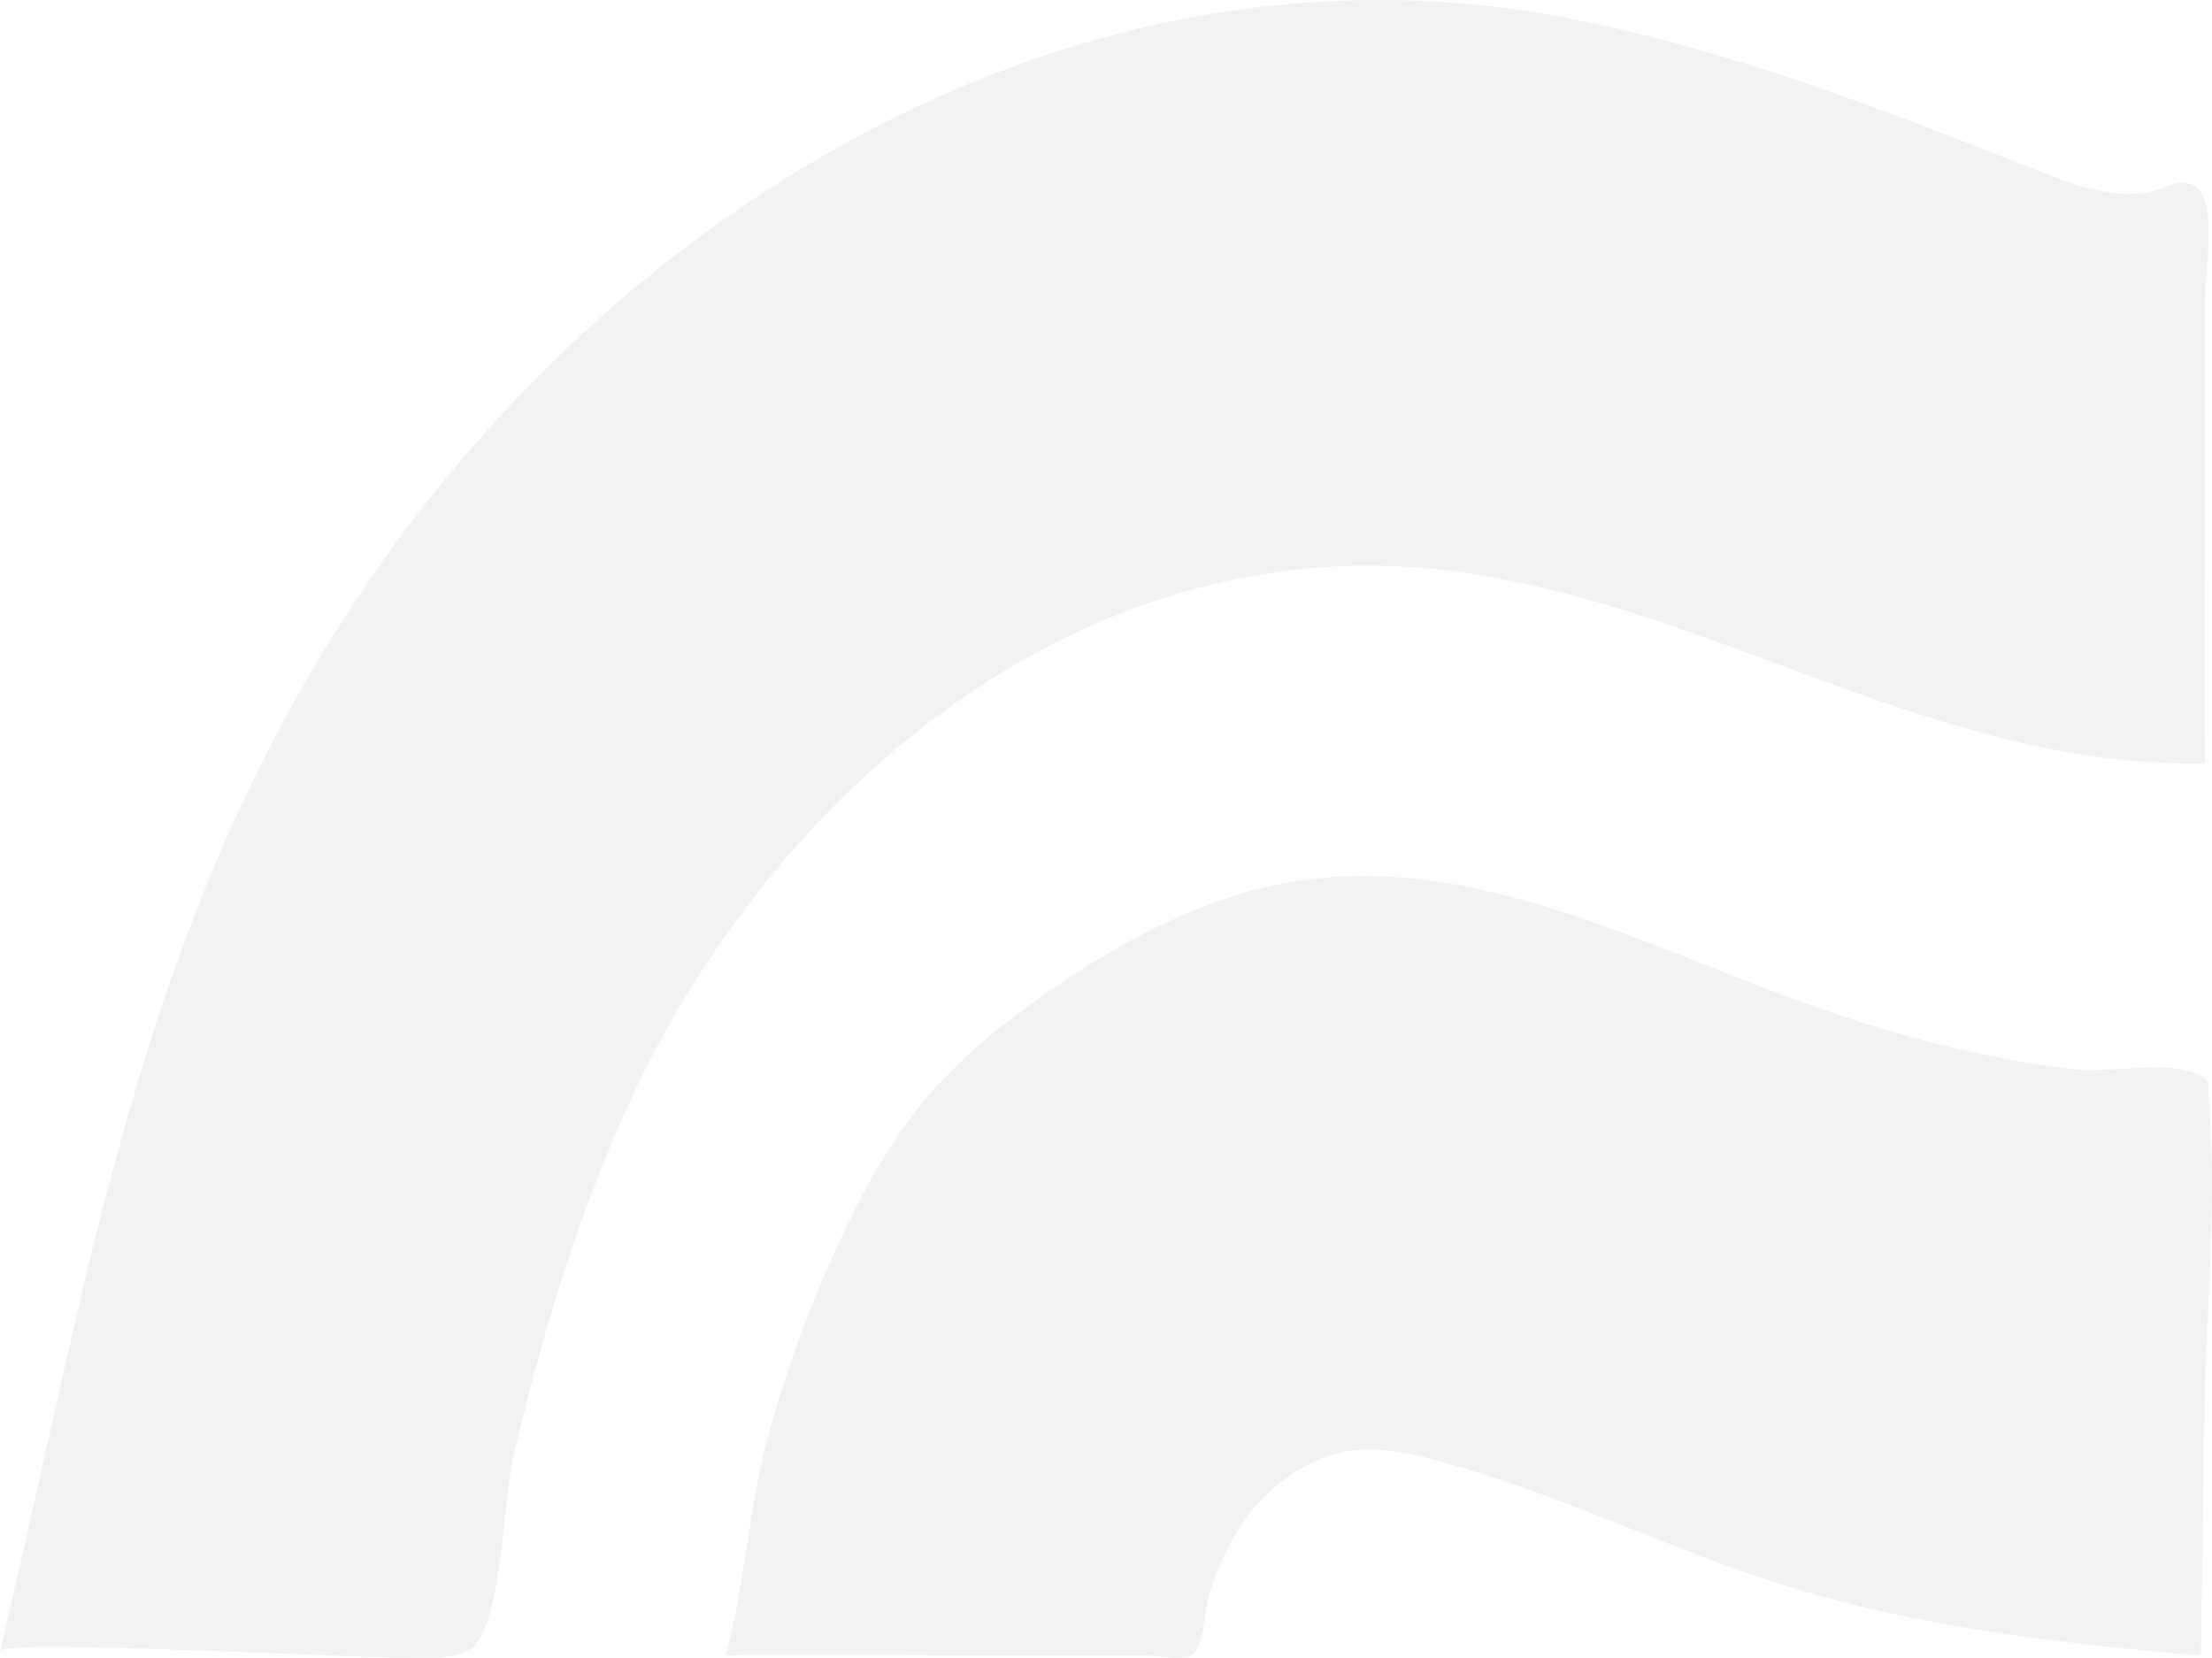 <svg xmlns="http://www.w3.org/2000/svg" viewBox="0 0 266.83 200.04"><defs><style>.cls-1{opacity:0.37;}.cls-2{fill:#ddd;}</style></defs><g id="Layer_2" data-name="Layer 2"><g id="Layer_1-2" data-name="Layer 1"><g class="cls-1"><path class="cls-2" d="M144.11,199.38c1.08-1.29,1.33-5.76,1.8-7.24a31.67,31.67,0,0,1,4.14-8.61c3.3-4.7,8.49-8.32,14.23-8.66a27.09,27.09,0,0,1,8.18,1.1c13.6,3.49,26.32,9.72,39.62,14.24,17.08,5.82,34.58,7.82,52.41,9.45h1l.41-28.44c.18-12.63,1.59-25.91.55-38.51-.19-2.28.39-2.4-1.83-3.29-3.47-1.38-10.5,0-14.44-.42a139.58,139.58,0,0,1-29-6.79c-23.23-7.76-46.78-22.14-72-14.23-9.18,2.89-17.6,7.86-25.36,13.56a70.24,70.24,0,0,0-11.31,10,70.88,70.88,0,0,0-10.08,15.83,146.46,146.46,0,0,0-9.83,26.11c-2.33,8.58-2.76,17.92-5.07,26.23,10.29-.22,20.61,0,30.9,0h19.71c1.16,0,4.68.62,5.67-.08A1,1,0,0,0,144.11,199.38Z"/><path class="cls-2" d="M46.36,67.42c32-45,86.21-75.95,142.27-65.32,19.88,3.77,38.85,11.23,57.67,18.67,4.76,1.88,10.12,3.77,14.85,1.8,7.45-3.11,4.84,8.59,4.84,13.71V60c0,10.69-.22,21.44,0,32.12-32,.43-57.37-17.93-88.15-22.86-44.61-7.13-83.2,24.12-101.33,62.48C69.89,145.87,65.38,160.87,61.88,176c-1.15,5-1.32,18.85-4.63,22.51-1.81,2-6.48,1.39-9.08,1.44C44,200.07.35,197.71,0,199.18c9.85-41,15.82-81.37,37.75-118.49Q41.8,73.84,46.36,67.42Z"/></g></g></g></svg>